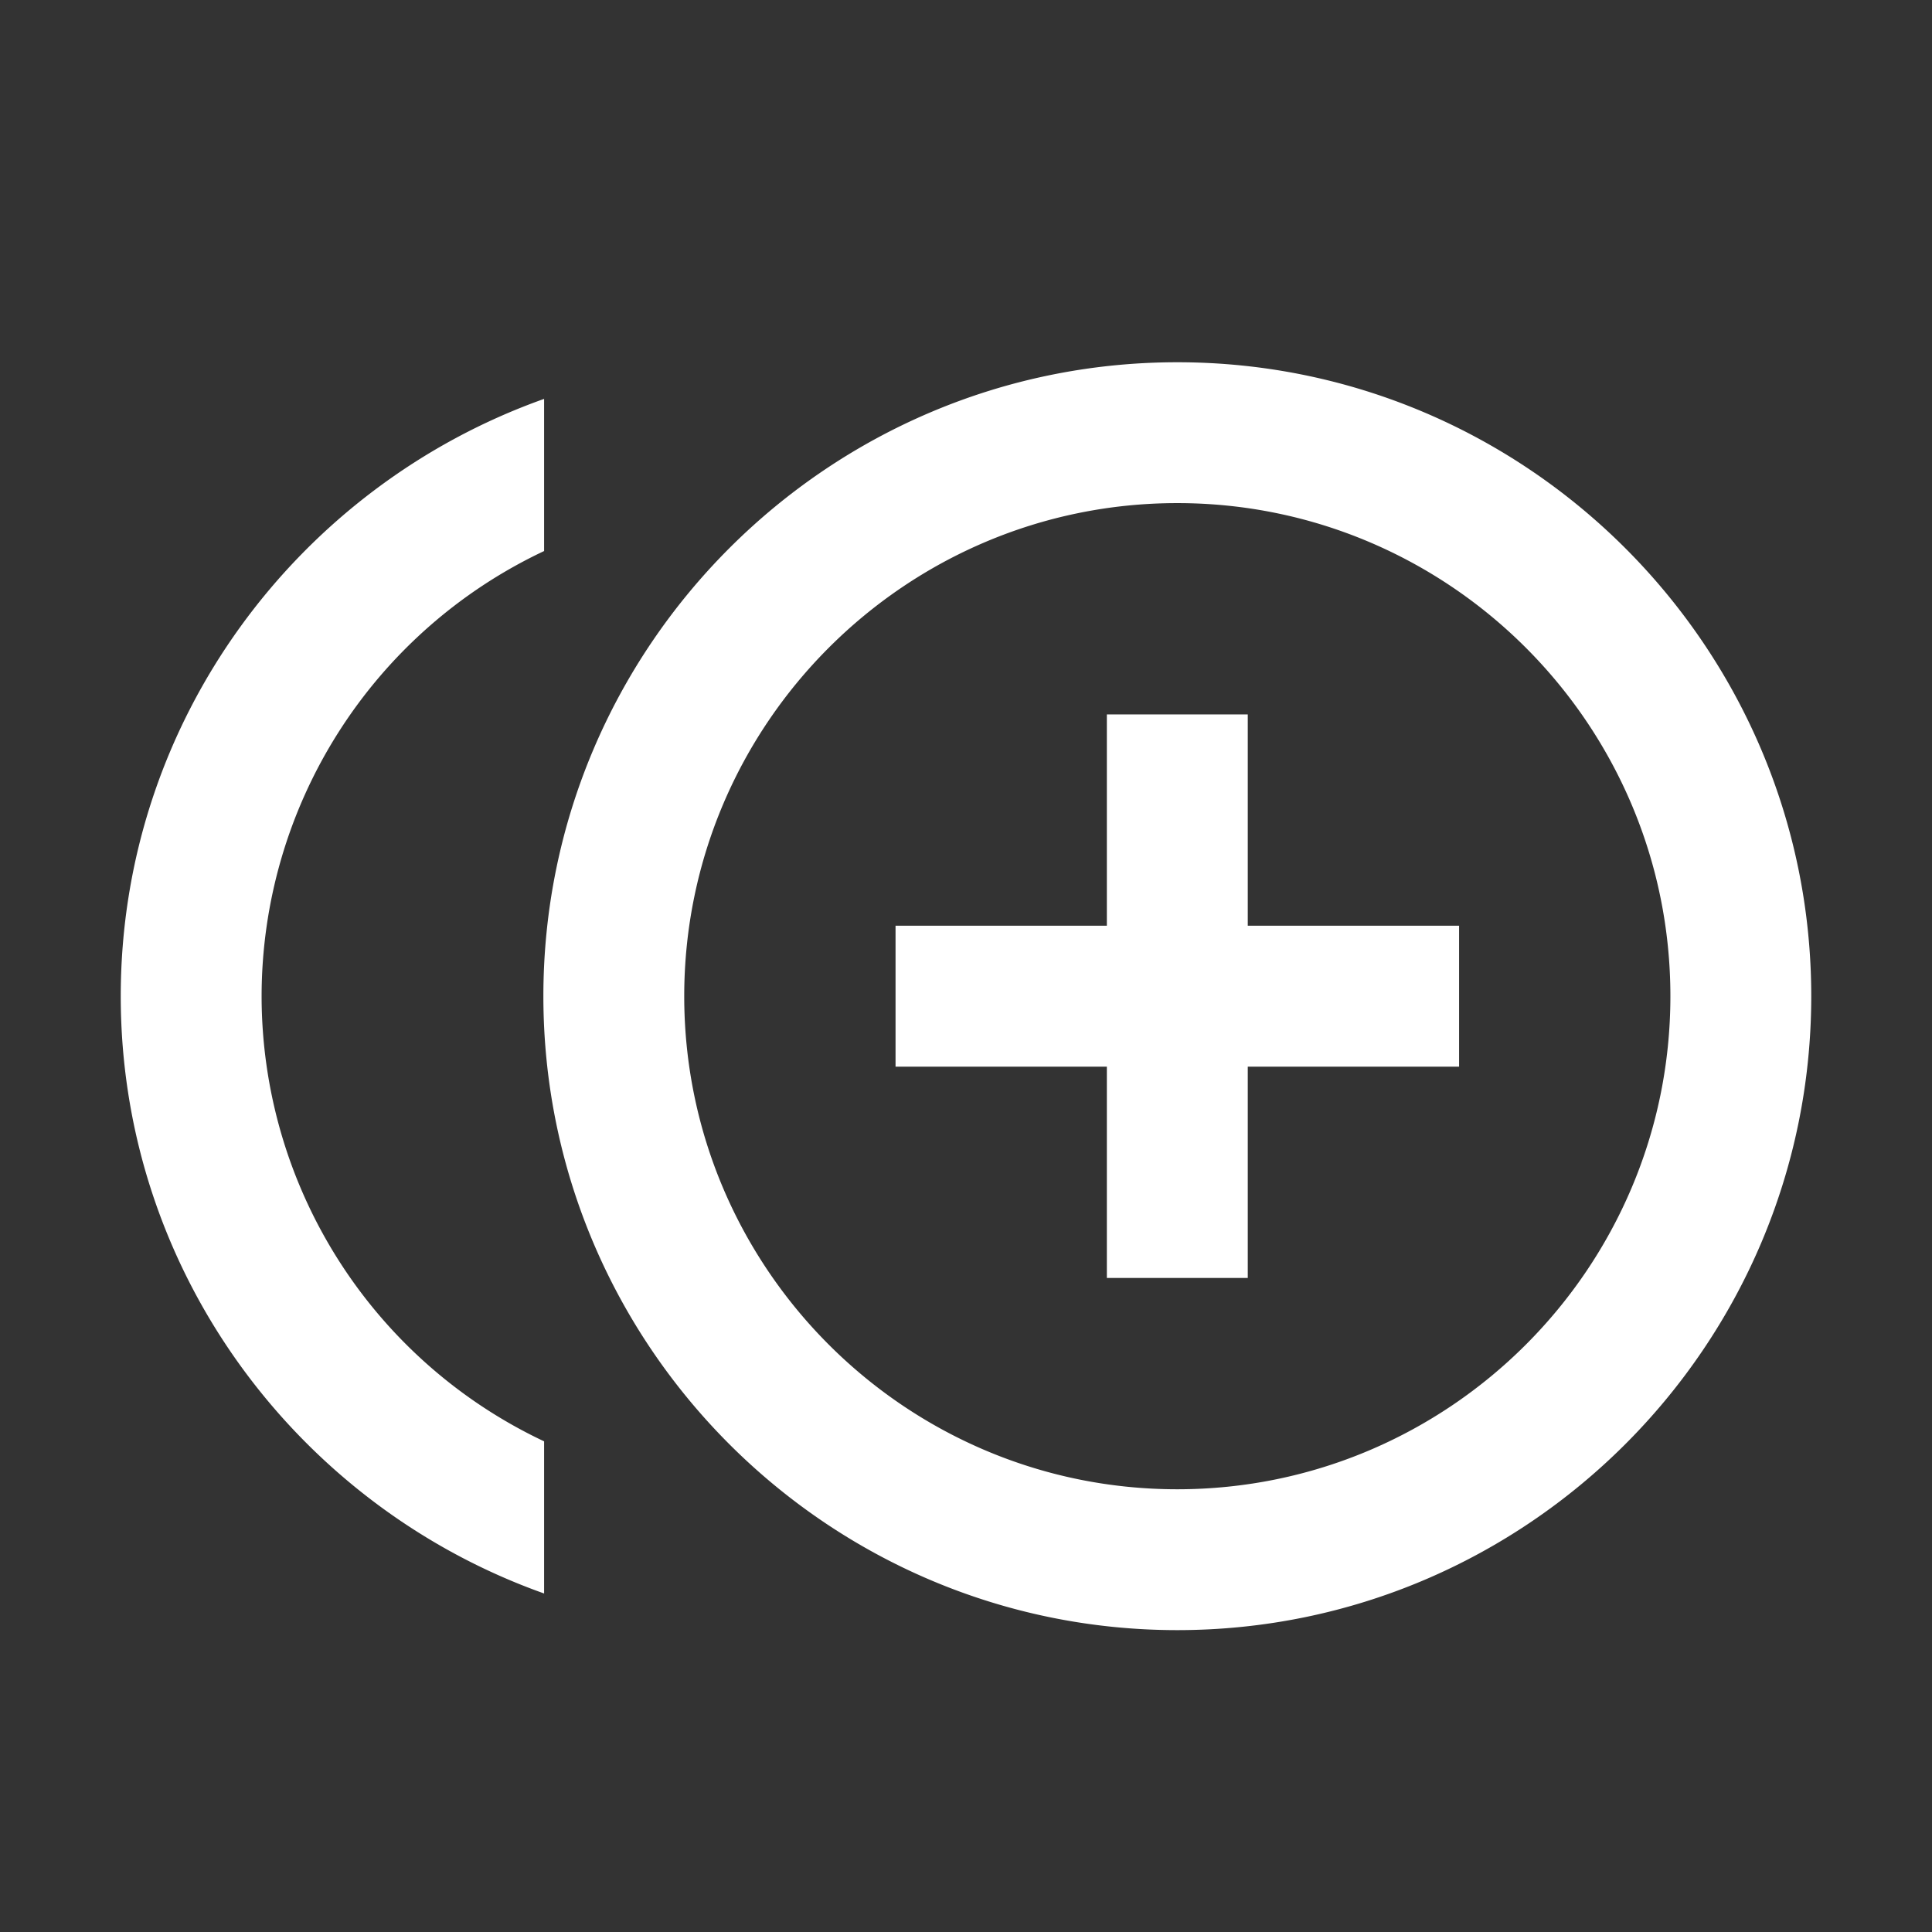 <svg width="32" height="32" xmlns="http://www.w3.org/2000/svg"><rect width="100%" height="100%" fill="#333333" stroke="none"/><g fill="none" fill-rule="evenodd"><path d="M0 0h32v32H0z"/><path d="M20.667 11.833h-2.334v3.5h-3.5v2.334h3.5v3.5h2.334v-3.5h3.5v-2.334h-3.5v-3.5zM4.333 16.5a8.156 8.156 0 0 1 4.679-7.373v-2.52C4.94 8.053 2 11.938 2 16.5s2.94 8.447 7.012 9.893v-2.52A8.156 8.156 0 0 1 4.333 16.5zM19.5 6C13.713 6 9 10.713 9 16.5S13.713 27 19.5 27 30 22.287 30 16.5 25.287 6 19.5 6zm0 18.667c-4.503 0-8.167-3.664-8.167-8.167s3.664-8.167 8.167-8.167 8.167 3.664 8.167 8.167-3.664 8.167-8.167 8.167z" fill="#FFF" fill-rule="nonzero"/></g></svg>